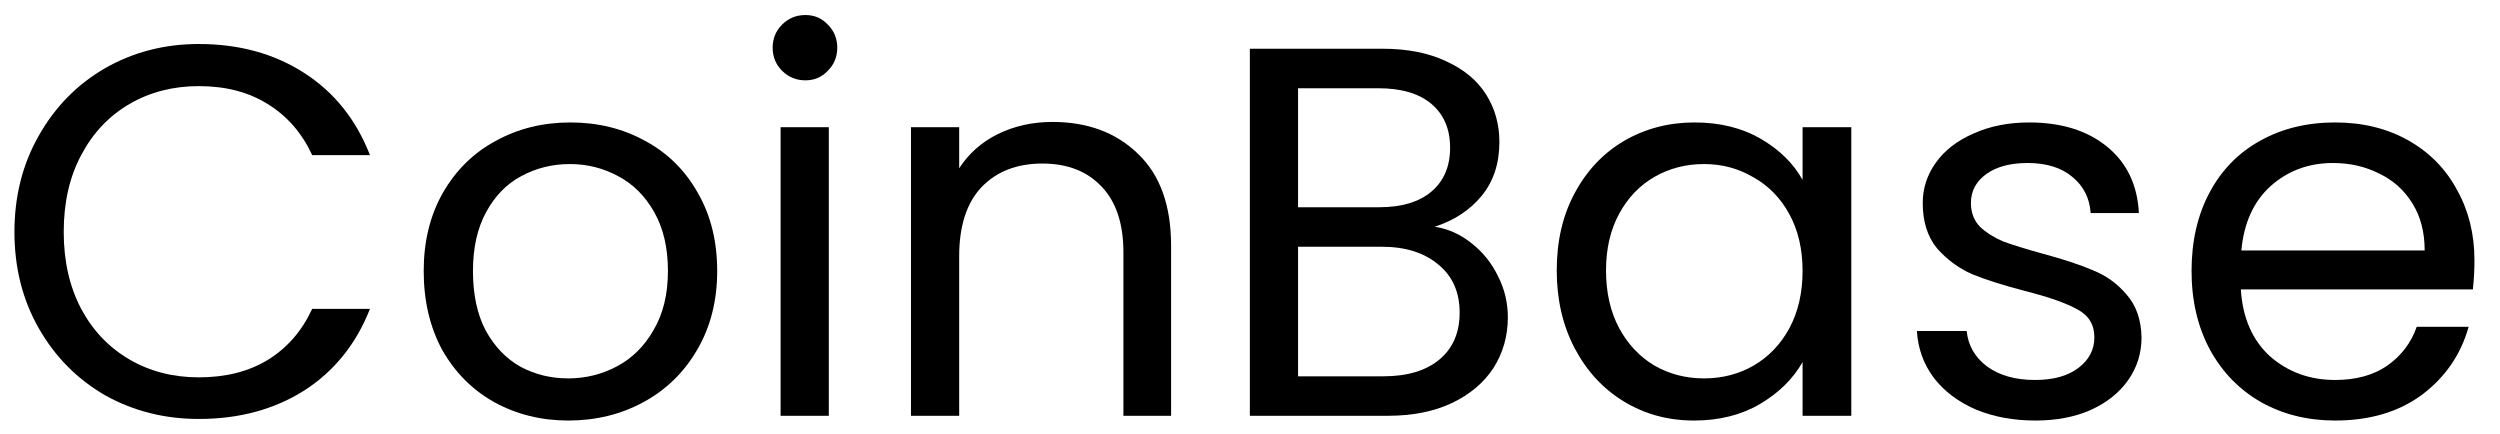 <svg width="98" height="17" viewBox="0 0 98 17" focusable='false' aria-hidden='true' xmlns="http://www.w3.org/2000/svg">
  <path d="M0.566 9.094C0.566 7.691 0.885 6.431 1.522 5.316C2.159 4.188 3.024 3.307 4.118 2.674C5.225 2.041 6.451 1.725 7.794 1.725C9.372 1.725 10.75 2.103 11.926 2.86C13.103 3.617 13.962 4.69 14.502 6.08H12.238C11.836 5.213 11.255 4.546 10.493 4.078C9.746 3.61 8.846 3.376 7.794 3.376C6.783 3.376 5.876 3.61 5.073 4.078C4.27 4.546 3.64 5.213 3.183 6.08C2.726 6.934 2.498 7.938 2.498 9.094C2.498 10.236 2.726 11.241 3.183 12.108C3.64 12.961 4.27 13.622 5.073 14.09C5.876 14.558 6.783 14.792 7.794 14.792C8.846 14.792 9.746 14.565 10.493 14.111C11.255 13.643 11.836 12.975 12.238 12.108H14.502C13.962 13.485 13.103 14.551 11.926 15.308C10.75 16.051 9.372 16.423 7.794 16.423C6.451 16.423 5.225 16.113 4.118 15.494C3.024 14.861 2.159 13.987 1.522 12.872C0.885 11.757 0.566 10.498 0.566 9.094Z"/>
  <path d="M22.278 16.485C21.212 16.485 20.243 16.244 19.371 15.762C18.512 15.28 17.834 14.599 17.336 13.718C16.851 12.824 16.609 11.792 16.609 10.622C16.609 9.466 16.858 8.447 17.356 7.567C17.869 6.672 18.561 5.991 19.433 5.523C20.305 5.041 21.282 4.8 22.361 4.8C23.441 4.8 24.418 5.041 25.29 5.523C26.162 5.991 26.847 6.665 27.346 7.546C27.858 8.427 28.114 9.452 28.114 10.622C28.114 11.792 27.851 12.824 27.325 13.718C26.813 14.599 26.113 15.28 25.227 15.762C24.341 16.244 23.358 16.485 22.278 16.485ZM22.278 14.833C22.957 14.833 23.594 14.675 24.189 14.358C24.784 14.042 25.262 13.567 25.622 12.934C25.996 12.301 26.183 11.53 26.183 10.622C26.183 9.714 26.003 8.943 25.643 8.31C25.283 7.677 24.812 7.209 24.231 6.906C23.649 6.59 23.019 6.431 22.341 6.431C21.648 6.431 21.012 6.59 20.43 6.906C19.862 7.209 19.405 7.677 19.059 8.31C18.713 8.943 18.54 9.714 18.54 10.622C18.54 11.544 18.706 12.322 19.039 12.955C19.385 13.588 19.842 14.062 20.409 14.379C20.977 14.682 21.6 14.833 22.278 14.833Z"/>
  <path d="M31.575 3.149C31.215 3.149 30.91 3.025 30.661 2.777C30.412 2.53 30.288 2.227 30.288 1.869C30.288 1.511 30.412 1.208 30.661 0.961C30.91 0.713 31.215 0.589 31.575 0.589C31.921 0.589 32.212 0.713 32.447 0.961C32.697 1.208 32.821 1.511 32.821 1.869C32.821 2.227 32.697 2.53 32.447 2.777C32.212 3.025 31.921 3.149 31.575 3.149ZM32.489 4.986V16.299H30.599V4.986H32.489Z"/>
  <path d="M41.255 4.78C42.639 4.78 43.761 5.2 44.619 6.039C45.478 6.865 45.907 8.062 45.907 9.631V16.299H44.038V9.899C44.038 8.771 43.754 7.911 43.186 7.319C42.619 6.713 41.843 6.411 40.86 6.411C39.863 6.411 39.067 6.72 38.472 7.34C37.891 7.959 37.6 8.86 37.6 10.044V16.299H35.71V4.986H37.6V6.596C37.974 6.018 38.479 5.571 39.116 5.255C39.767 4.938 40.48 4.78 41.255 4.78Z"/>
  <path d="M56.242 8.888C56.768 8.97 57.246 9.184 57.675 9.528C58.118 9.872 58.464 10.299 58.713 10.808C58.976 11.317 59.108 11.861 59.108 12.438C59.108 13.168 58.921 13.829 58.547 14.42C58.173 14.998 57.627 15.459 56.907 15.803C56.2 16.134 55.363 16.299 54.394 16.299H48.994V1.91H54.186C55.169 1.91 56.007 2.075 56.699 2.406C57.391 2.722 57.91 3.156 58.257 3.706C58.603 4.257 58.776 4.876 58.776 5.564C58.776 6.417 58.54 7.126 58.069 7.691C57.613 8.241 57.004 8.64 56.242 8.888ZM50.884 8.124H54.061C54.947 8.124 55.633 7.918 56.117 7.505C56.602 7.092 56.844 6.521 56.844 5.791C56.844 5.062 56.602 4.491 56.117 4.078C55.633 3.665 54.934 3.459 54.02 3.459H50.884V8.124ZM54.227 14.751C55.169 14.751 55.903 14.53 56.429 14.09C56.955 13.65 57.218 13.037 57.218 12.253C57.218 11.454 56.941 10.828 56.387 10.374C55.834 9.906 55.093 9.672 54.165 9.672H50.884V14.751H54.227Z"/>
  <path d="M61.024 10.601C61.024 9.445 61.26 8.434 61.73 7.567C62.201 6.686 62.845 6.005 63.662 5.523C64.493 5.041 65.413 4.8 66.424 4.8C67.421 4.8 68.286 5.014 69.02 5.44C69.754 5.867 70.301 6.404 70.661 7.051V4.986H72.571V16.299H70.661V14.193C70.287 14.854 69.726 15.404 68.978 15.845C68.245 16.271 67.386 16.485 66.403 16.485C65.393 16.485 64.479 16.237 63.662 15.742C62.845 15.246 62.201 14.551 61.73 13.656C61.26 12.762 61.024 11.743 61.024 10.601ZM70.661 10.622C70.661 9.769 70.488 9.025 70.141 8.392C69.795 7.759 69.325 7.278 68.729 6.947C68.148 6.603 67.504 6.431 66.798 6.431C66.092 6.431 65.448 6.596 64.867 6.927C64.285 7.257 63.821 7.739 63.475 8.372C63.129 9.005 62.956 9.748 62.956 10.601C62.956 11.468 63.129 12.225 63.475 12.872C63.821 13.505 64.285 13.994 64.867 14.338C65.448 14.668 66.092 14.833 66.798 14.833C67.504 14.833 68.148 14.668 68.729 14.338C69.325 13.994 69.795 13.505 70.141 12.872C70.488 12.225 70.661 11.475 70.661 10.622Z"/>
  <path d="M79.794 16.485C78.922 16.485 78.139 16.34 77.447 16.051C76.755 15.748 76.208 15.335 75.807 14.812C75.405 14.276 75.184 13.663 75.142 12.975H77.094C77.15 13.54 77.413 14.001 77.883 14.358C78.368 14.716 78.998 14.895 79.773 14.895C80.493 14.895 81.061 14.737 81.476 14.42C81.892 14.104 82.099 13.705 82.099 13.223C82.099 12.727 81.878 12.363 81.435 12.129C80.992 11.881 80.306 11.64 79.379 11.406C78.534 11.186 77.842 10.966 77.302 10.746C76.776 10.512 76.319 10.175 75.931 9.734C75.557 9.28 75.371 8.688 75.371 7.959C75.371 7.381 75.543 6.851 75.89 6.369C76.236 5.888 76.727 5.509 77.364 5.234C78.001 4.945 78.728 4.8 79.545 4.8C80.805 4.8 81.822 5.117 82.598 5.75C83.373 6.383 83.788 7.25 83.844 8.351H81.954C81.912 7.759 81.67 7.285 81.227 6.927C80.798 6.569 80.216 6.39 79.483 6.39C78.804 6.39 78.264 6.534 77.863 6.823C77.461 7.112 77.26 7.491 77.26 7.959C77.26 8.33 77.378 8.64 77.613 8.888C77.863 9.122 78.167 9.314 78.527 9.466C78.901 9.603 79.413 9.762 80.064 9.941C80.881 10.161 81.546 10.381 82.058 10.601C82.57 10.808 83.006 11.124 83.366 11.551C83.74 11.977 83.934 12.535 83.948 13.223C83.948 13.842 83.775 14.4 83.428 14.895C83.082 15.39 82.591 15.783 81.954 16.072C81.331 16.347 80.611 16.485 79.794 16.485Z"/>
  <path d="M96.999 10.209C96.999 10.567 96.979 10.945 96.937 11.344H87.841C87.91 12.459 88.291 13.333 88.983 13.966C89.689 14.585 90.541 14.895 91.537 14.895C92.354 14.895 93.033 14.709 93.573 14.338C94.126 13.952 94.514 13.443 94.736 12.81H96.771C96.466 13.897 95.857 14.785 94.943 15.473C94.03 16.148 92.894 16.485 91.537 16.485C90.457 16.485 89.488 16.244 88.63 15.762C87.785 15.28 87.121 14.599 86.636 13.718C86.152 12.824 85.909 11.792 85.909 10.622C85.909 9.452 86.145 8.427 86.615 7.546C87.086 6.665 87.744 5.991 88.588 5.523C89.447 5.041 90.43 4.8 91.537 4.8C92.617 4.8 93.573 5.034 94.403 5.502C95.234 5.97 95.871 6.617 96.314 7.443C96.771 8.255 96.999 9.177 96.999 10.209ZM95.047 9.817C95.047 9.101 94.888 8.489 94.57 7.98C94.251 7.457 93.815 7.064 93.261 6.803C92.721 6.528 92.119 6.39 91.454 6.39C90.499 6.39 89.682 6.693 89.004 7.298C88.339 7.904 87.959 8.743 87.862 9.817H95.047Z"/>
</svg>
